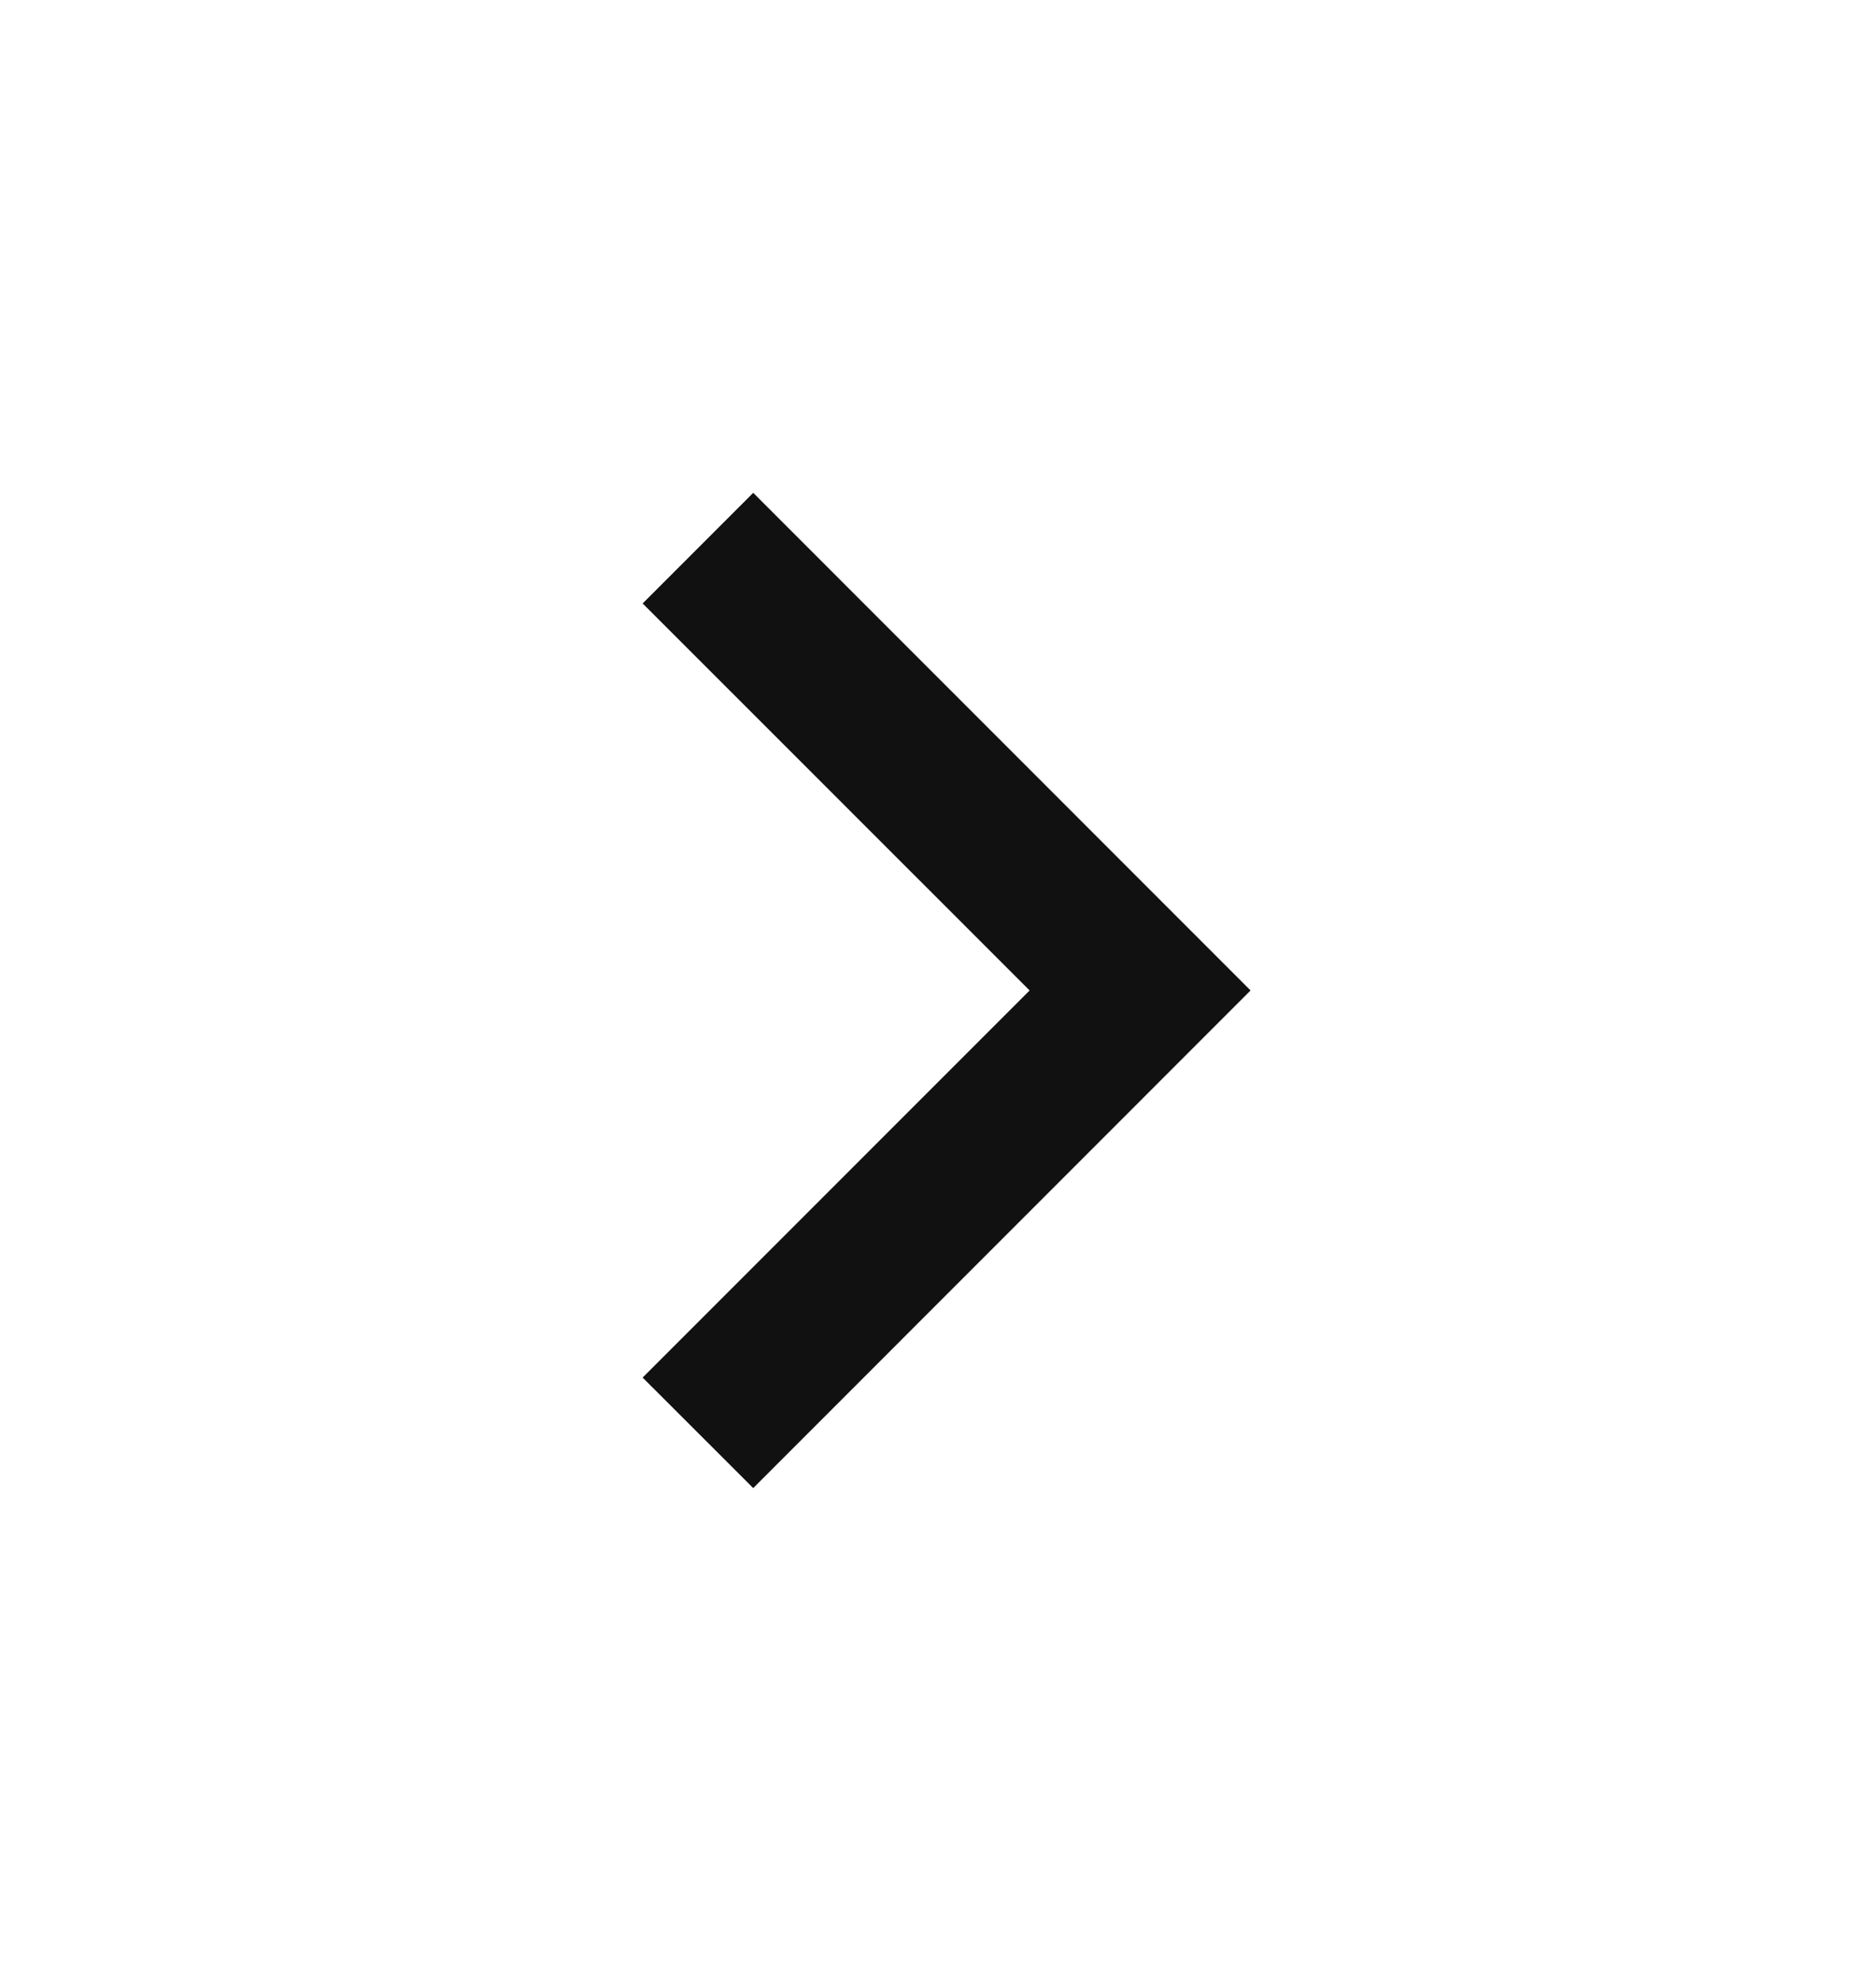 <svg width="18" height="19" viewBox="0 0 18 19" fill="none" xmlns="http://www.w3.org/2000/svg">
<path d="M9.879 9.5L6.166 5.788L7.227 4.727L11.999 9.5L7.227 14.273L6.166 13.213L9.879 9.5Z" fill="#111111"/>
</svg>
